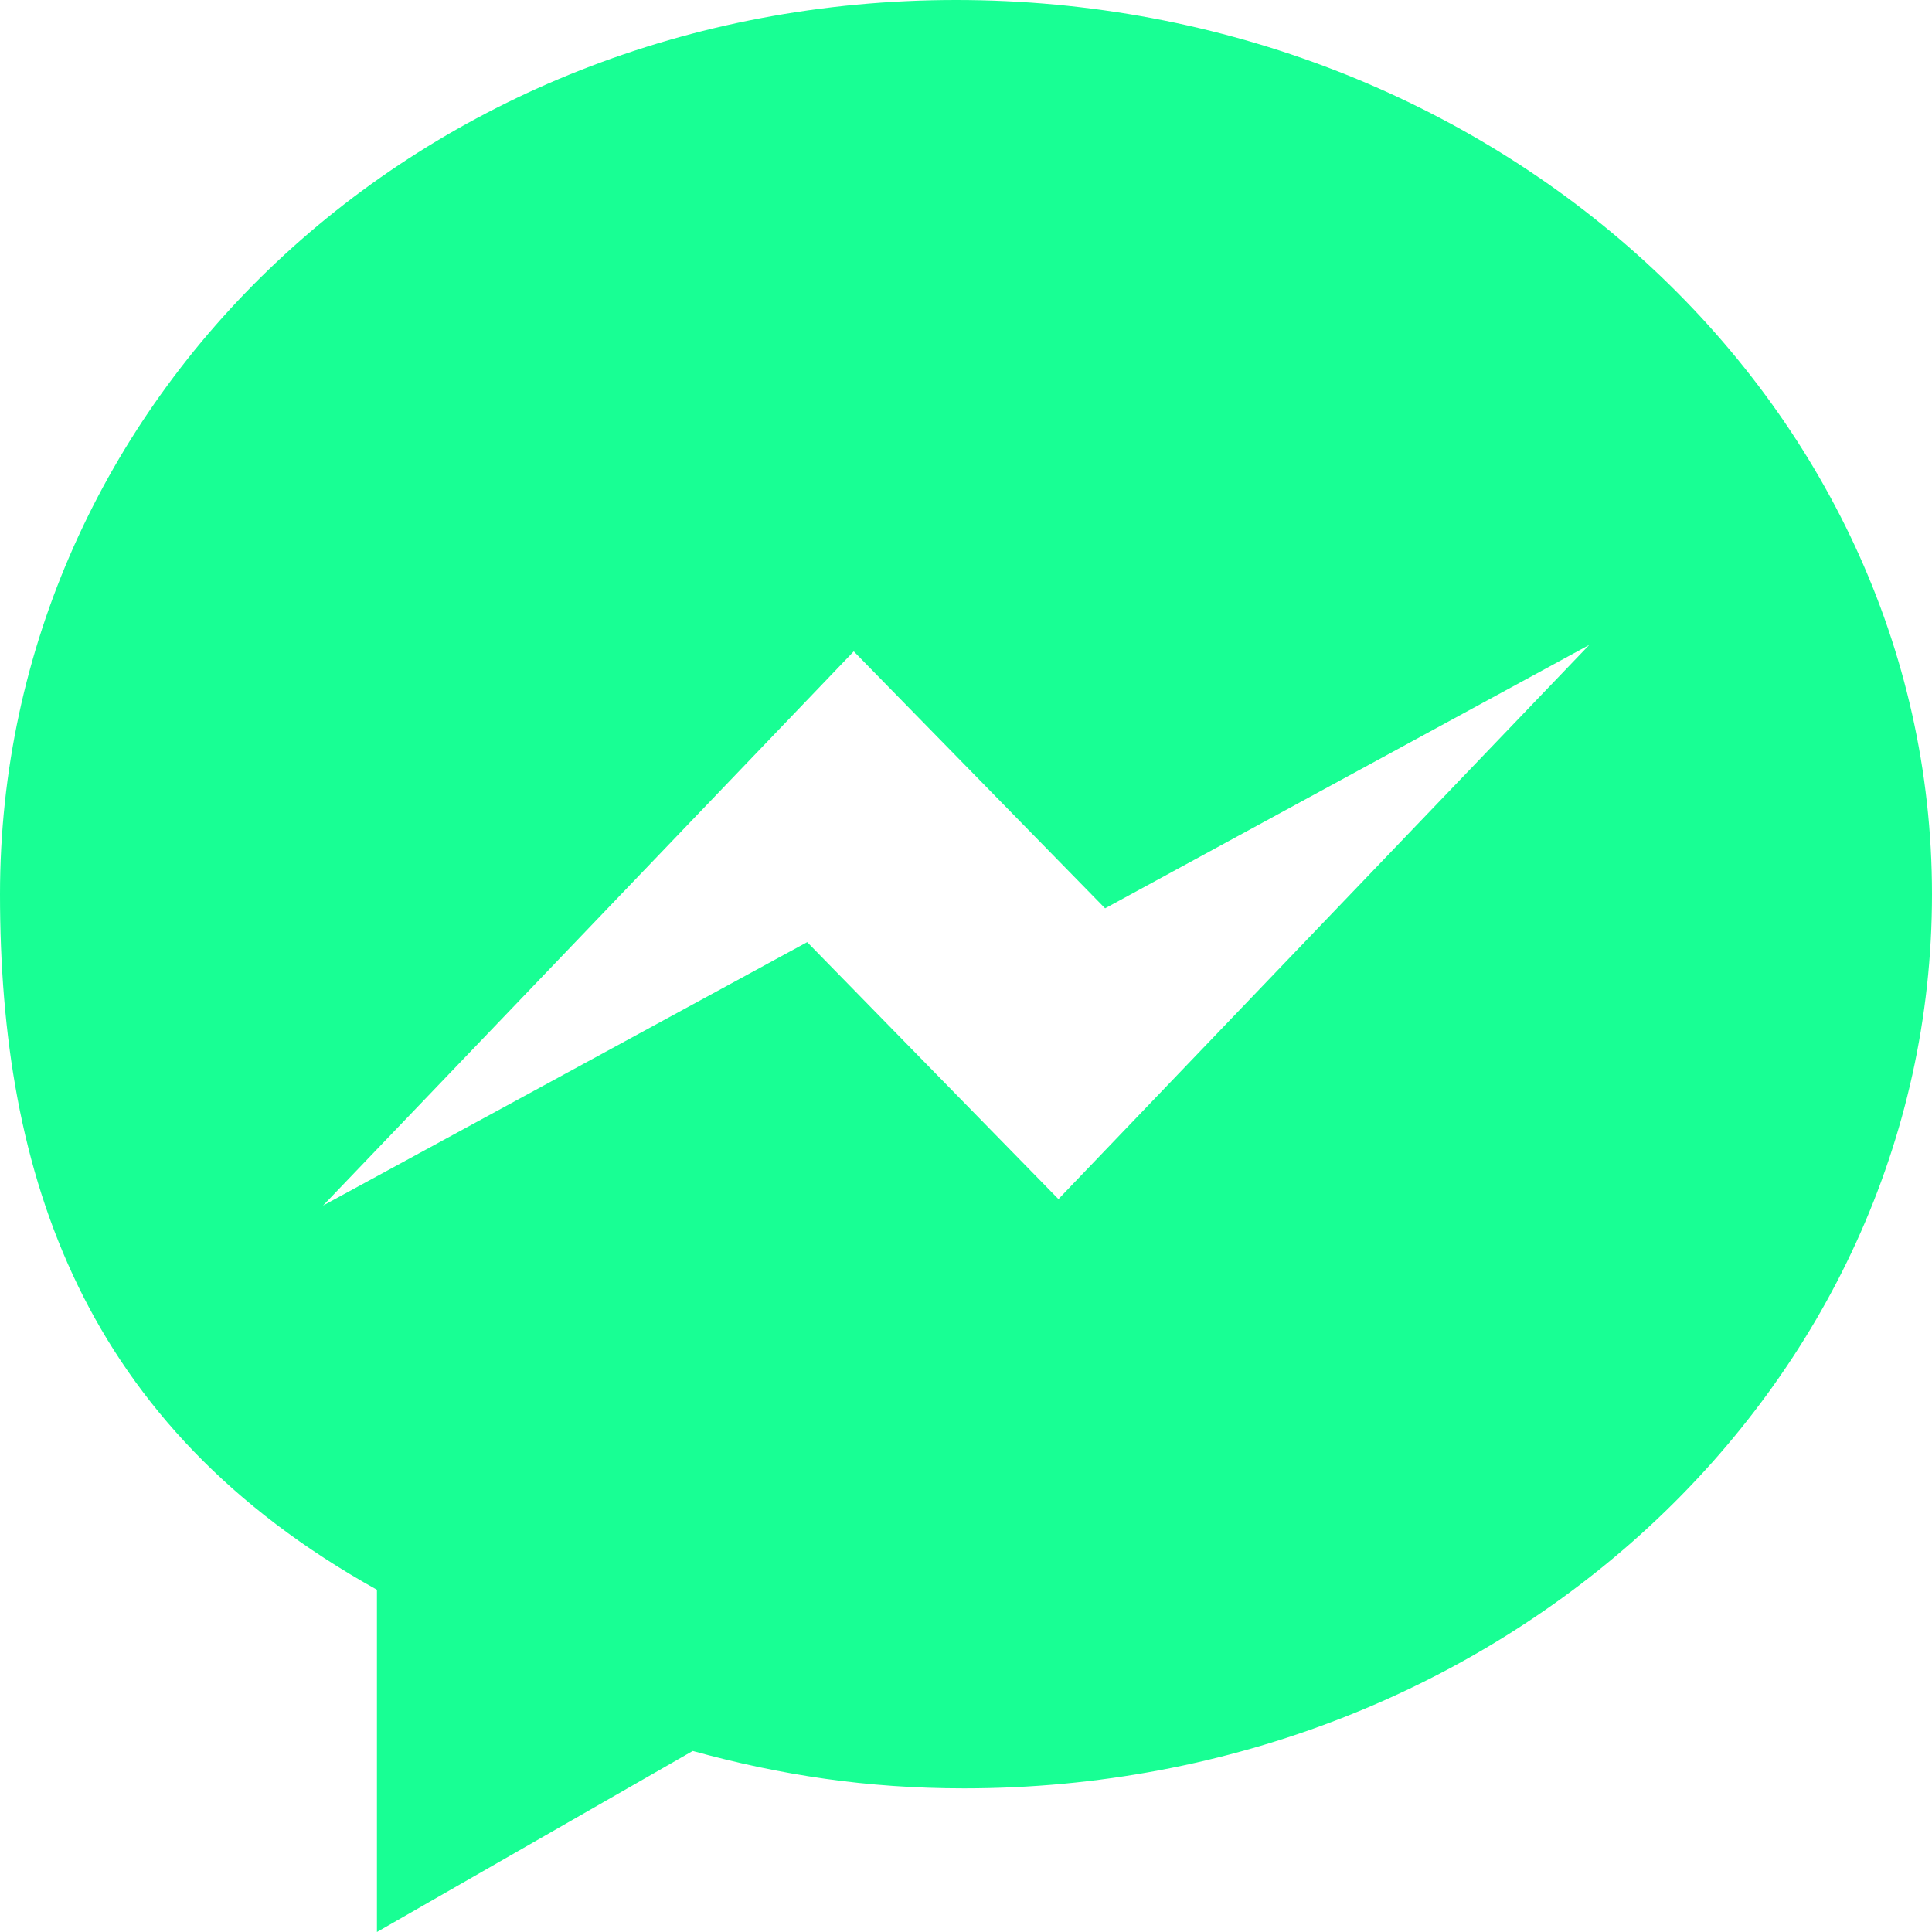 <?xml version="1.0" encoding="UTF-8" standalone="no"?>
<svg width="20px" height="20px" viewBox="0 0 20 20" version="1.1" xmlns="http://www.w3.org/2000/svg" xmlns:xlink="http://www.w3.org/1999/xlink">
    <!-- Generator: Sketch 3.8.1 (29687) - http://www.bohemiancoding.com/sketch -->
    <title>messager [#177]</title>
    <desc>Created with Sketch.</desc>
    <defs></defs>
    <g id="Page-1" stroke="none" stroke-width="1" fill="none" fill-rule="evenodd">
        <g id="Dribbble-Dark-Preview" transform="translate(-340, -7399)" fill="#18FF94">
            <g id="icons" transform="translate(56, 160)">
                <path d="M294.957,7251.413 L292.356,7248.753 L287.344,7251.48 L292.838,7245.743 L295.44,7248.403 L300.452,7245.676 L294.957,7251.413 Z M293.897,7239 C288.341,7239 284,7243.144 284,7248.257 C284,7251.165 284.853,7253.76 287.902,7255.457 L287.902,7259 L291.171,7257.126 C292.087,7257.378 292.976,7257.513 293.98,7257.513 C299.536,7257.513 304,7253.369 304,7248.257 C304,7243.144 299.455,7239 293.897,7239 L293.897,7239 Z" id="messager-[#177]"></path>
            </g>
        </g>
    </g>
</svg>